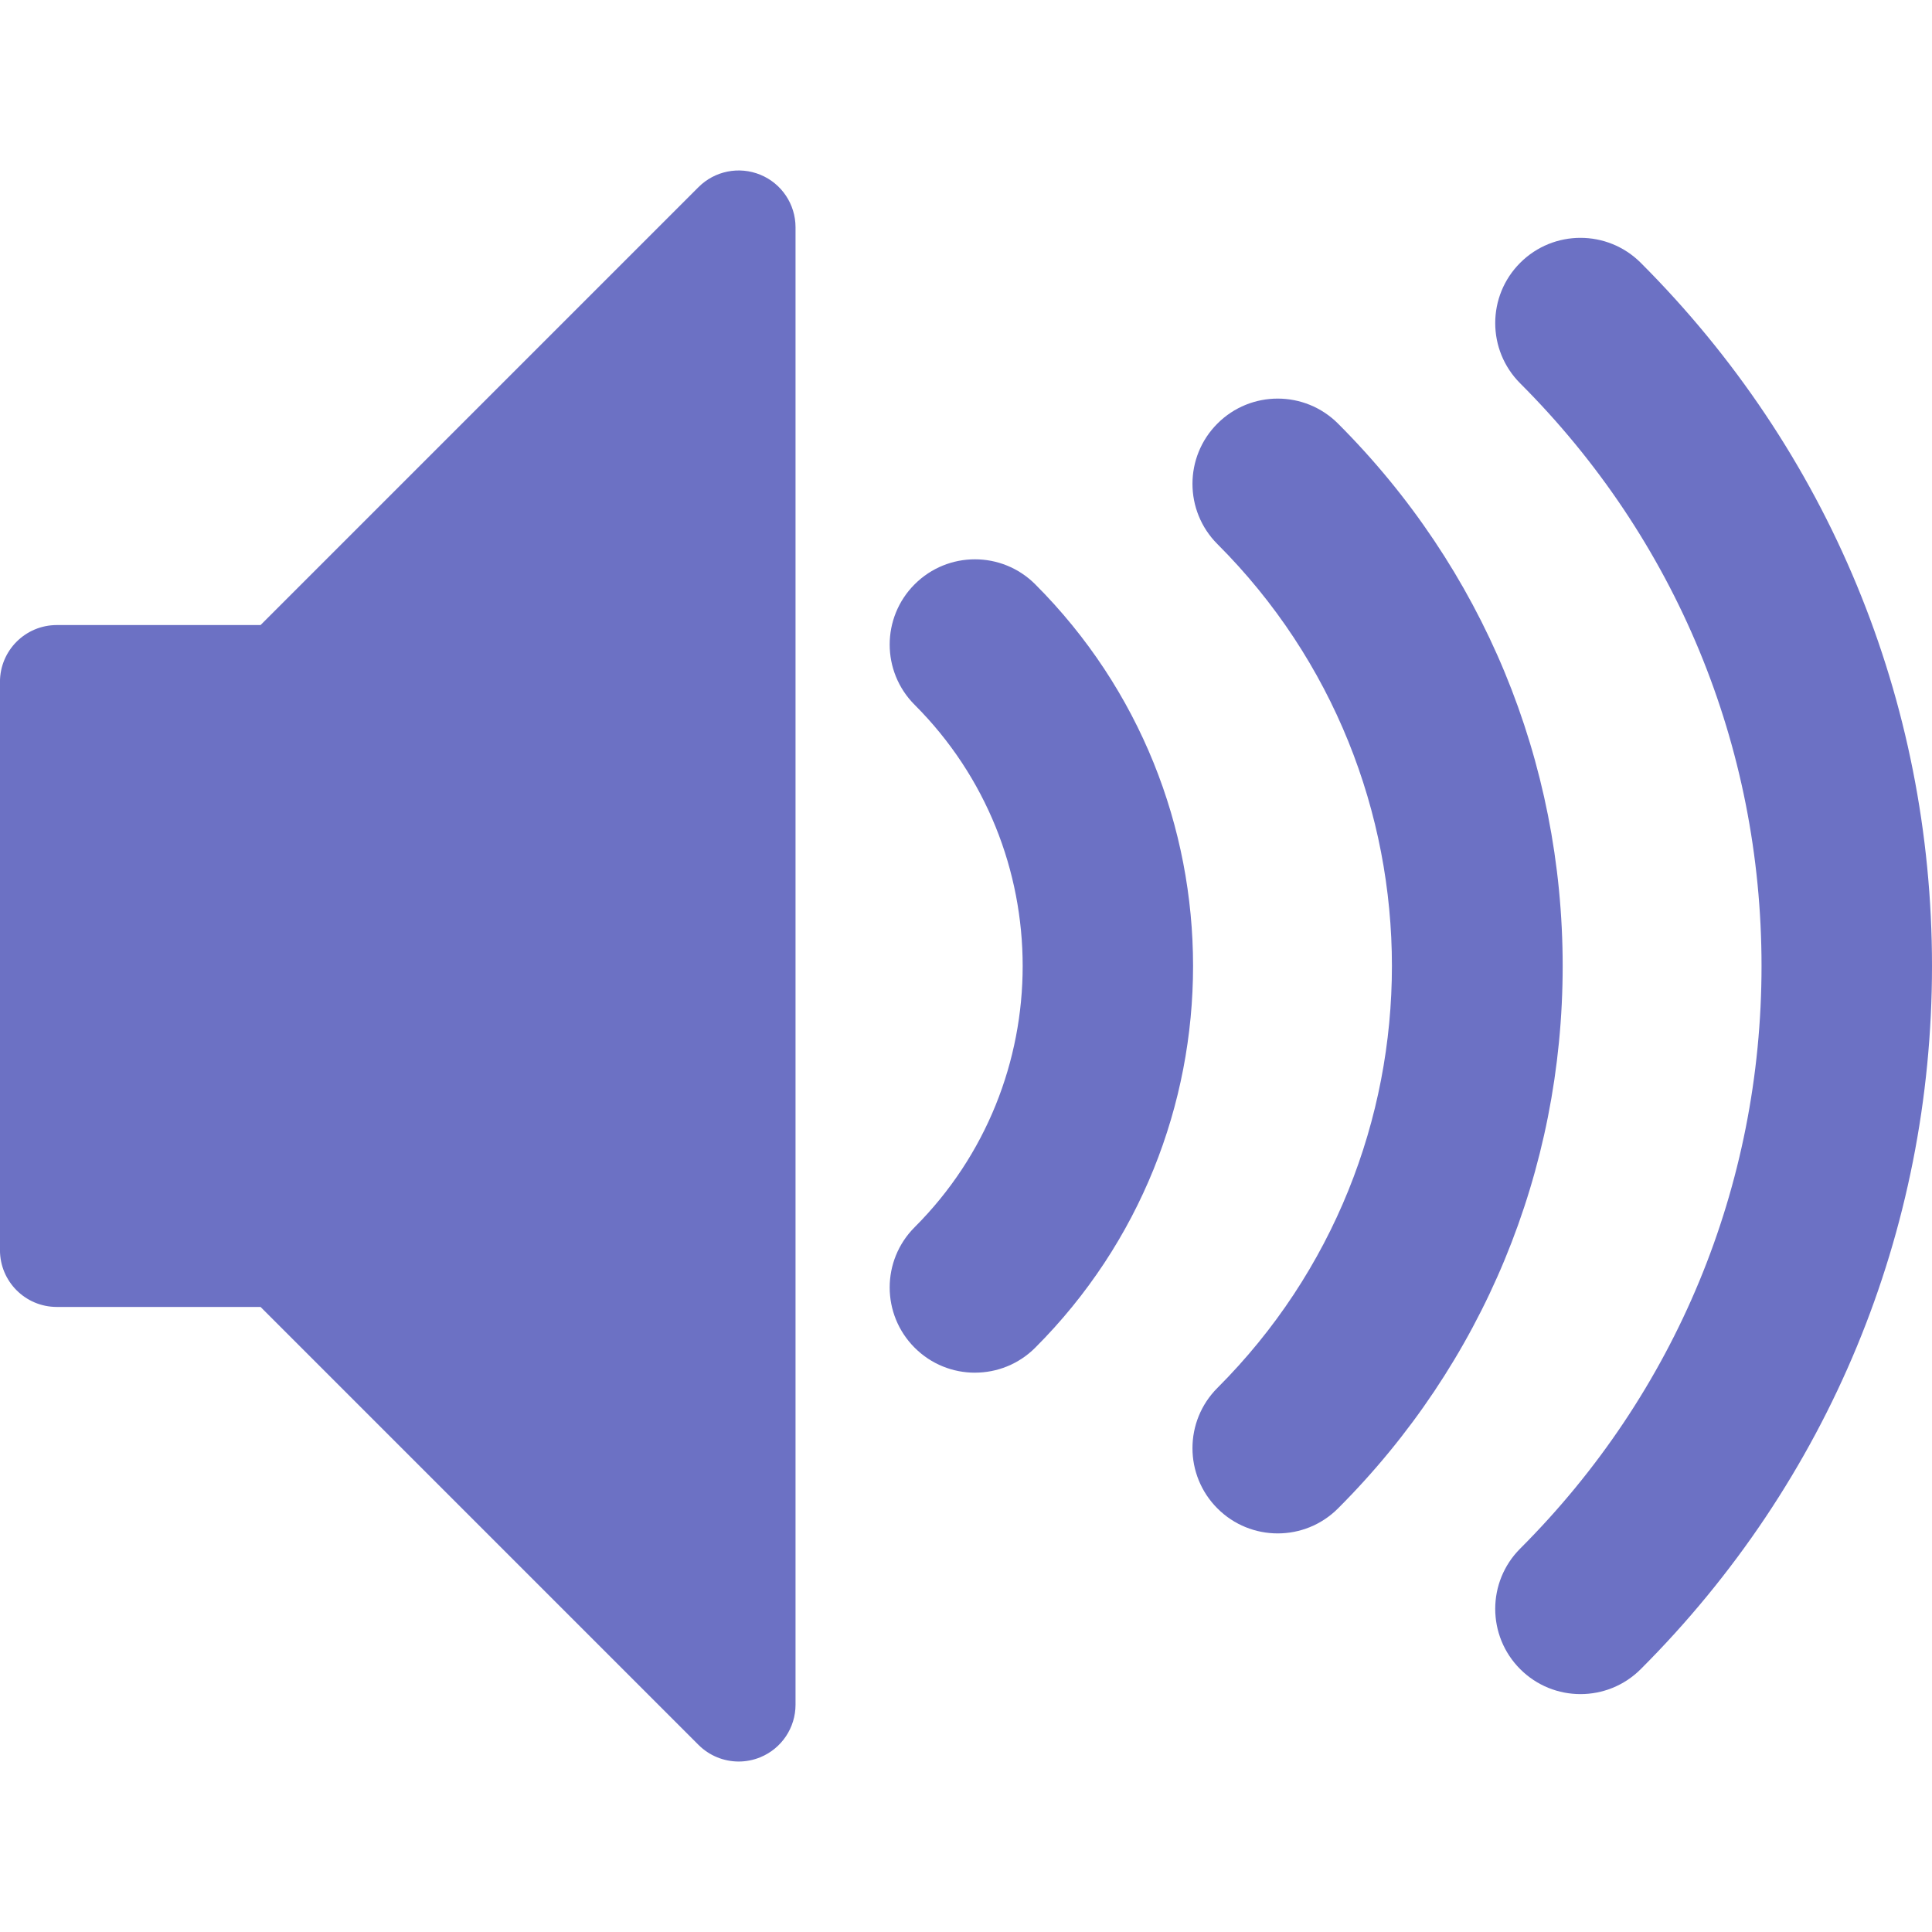 <!DOCTYPE svg PUBLIC "-//W3C//DTD SVG 1.1//EN" "http://www.w3.org/Graphics/SVG/1.1/DTD/svg11.dtd">
<svg xmlns="http://www.w3.org/2000/svg" xmlns:xlink="http://www.w3.org/1999/xlink" version="1.1" width="64px" height="64px" viewBox="0 0 68 64">
<path d="M55.627 57.627c-0.768 0-1.535-0.293-2.121-0.879-1.172-1.172-1.172-3.071 0-4.243 5.477-5.478 8.494-12.76 8.494-20.506s-3.017-15.029-8.494-20.506c-1.172-1.172-1.172-3.071 0-4.243s3.071-1.171 4.243 0c6.611 6.611 10.251 15.4 10.251 24.749s-3.641 18.138-10.251 24.749c-0.586 0.586-1.353 0.879-2.121 0.879zM44.971 51.971c-0.768 0-1.535-0.293-2.121-0.879-1.172-1.172-1.172-3.071 0-4.243 8.188-8.188 8.188-21.511 0-29.698-1.172-1.172-1.172-3.071 0-4.243s3.071-1.171 4.243 0c5.1 5.099 7.908 11.88 7.908 19.092s-2.809 13.992-7.908 19.092c-0.586 0.586-1.353 0.879-2.121 0.879v0zM34.314 46.314c-0.768 0-1.535-0.293-2.121-0.879-1.172-1.172-1.172-3.071 0-4.242 5.069-5.069 5.069-13.316 0-18.385-1.172-1.172-1.172-3.071 0-4.243s3.071-1.172 4.243 0c7.408 7.408 7.408 19.462 0 26.87-0.586 0.586-1.353 0.878-2.121 0.878z" fill="#6c71c4"/>
<path d="M26 60c-0.52 0-1.032-0.203-1.415-0.586l-15.414-15.414h-7.172c-1.105 0-2-0.895-2-2v-20c0-1.105 0.895-2 2-2h7.172l15.414-15.414c0.572-0.572 1.432-0.743 2.18-0.434s1.235 1.039 1.235 1.848v52c0 0.809-0.487 1.538-1.235 1.848-0.247 0.102-0.507 0.152-0.765 0.152z" fill="#6c71c4"/>
</svg>